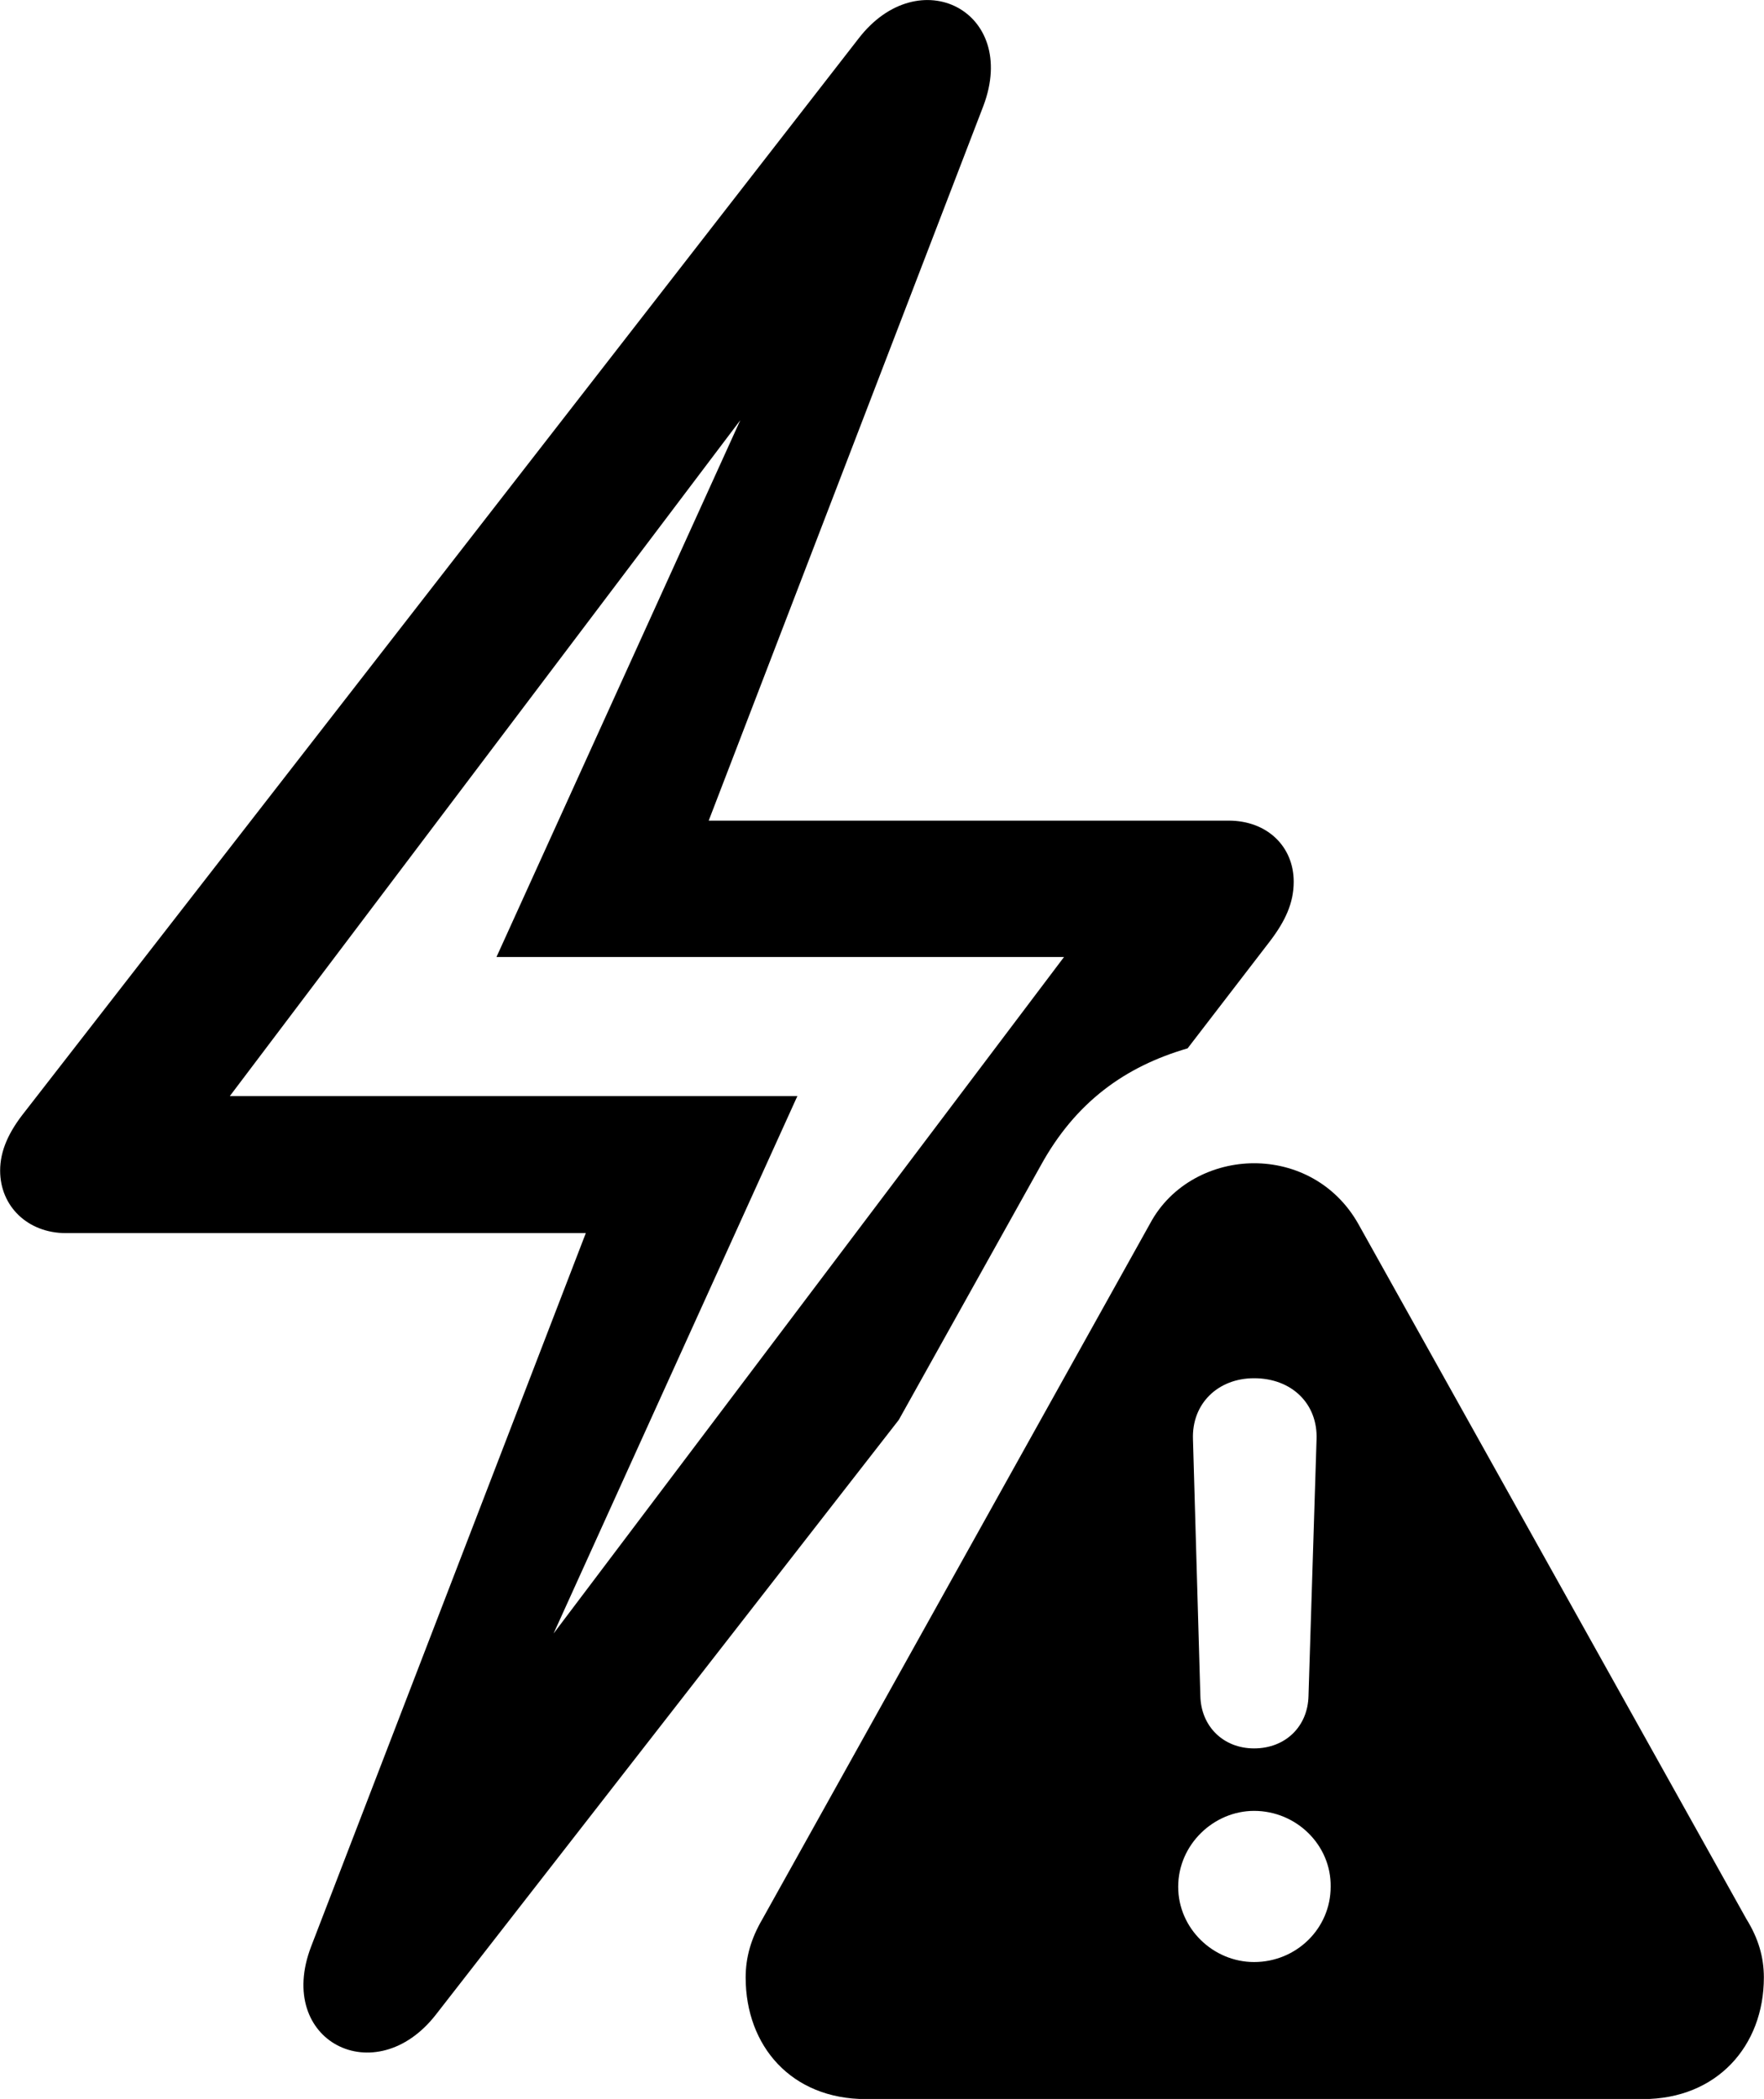 
<svg
    viewBox="0 0 26.264 31.243"
    xmlns="http://www.w3.org/2000/svg"
>
    <path
        fill="inherit"
        d="M0.982 18.355H8.722L4.632 28.975C4.092 30.385 5.592 31.145 6.492 29.985L13.382 21.135L15.492 17.355C16.012 16.405 16.752 15.875 17.682 15.605L18.912 14.005C19.132 13.715 19.262 13.445 19.262 13.125C19.262 12.605 18.872 12.215 18.292 12.215H10.552L14.642 1.575C15.172 0.165 13.682 -0.595 12.782 0.575L0.372 16.545C0.132 16.845 0.002 17.125 0.002 17.425C0.002 17.955 0.412 18.355 0.982 18.355ZM3.422 16.315L11.022 6.255L7.392 14.245H15.842L8.242 24.315L11.872 16.315ZM12.892 31.245H24.462C25.562 31.245 26.262 30.455 26.262 29.435C26.262 29.135 26.182 28.855 26.002 28.565L20.222 18.215C19.882 17.615 19.282 17.315 18.672 17.315C18.072 17.315 17.442 17.615 17.122 18.215L11.352 28.565C11.182 28.855 11.102 29.135 11.102 29.435C11.102 30.455 11.782 31.245 12.892 31.245ZM18.672 26.025C18.212 26.025 17.882 25.695 17.872 25.245L17.762 21.425C17.742 20.895 18.132 20.515 18.672 20.515C19.232 20.515 19.622 20.895 19.602 21.425L19.482 25.245C19.472 25.695 19.142 26.025 18.672 26.025ZM18.672 29.205C18.062 29.205 17.542 28.705 17.542 28.085C17.542 27.455 18.072 26.955 18.672 26.955C19.302 26.955 19.822 27.465 19.812 28.085C19.812 28.705 19.302 29.205 18.672 29.205Z"
        fillRule="evenodd"
        clipRule="evenodd"
    />
</svg>
        